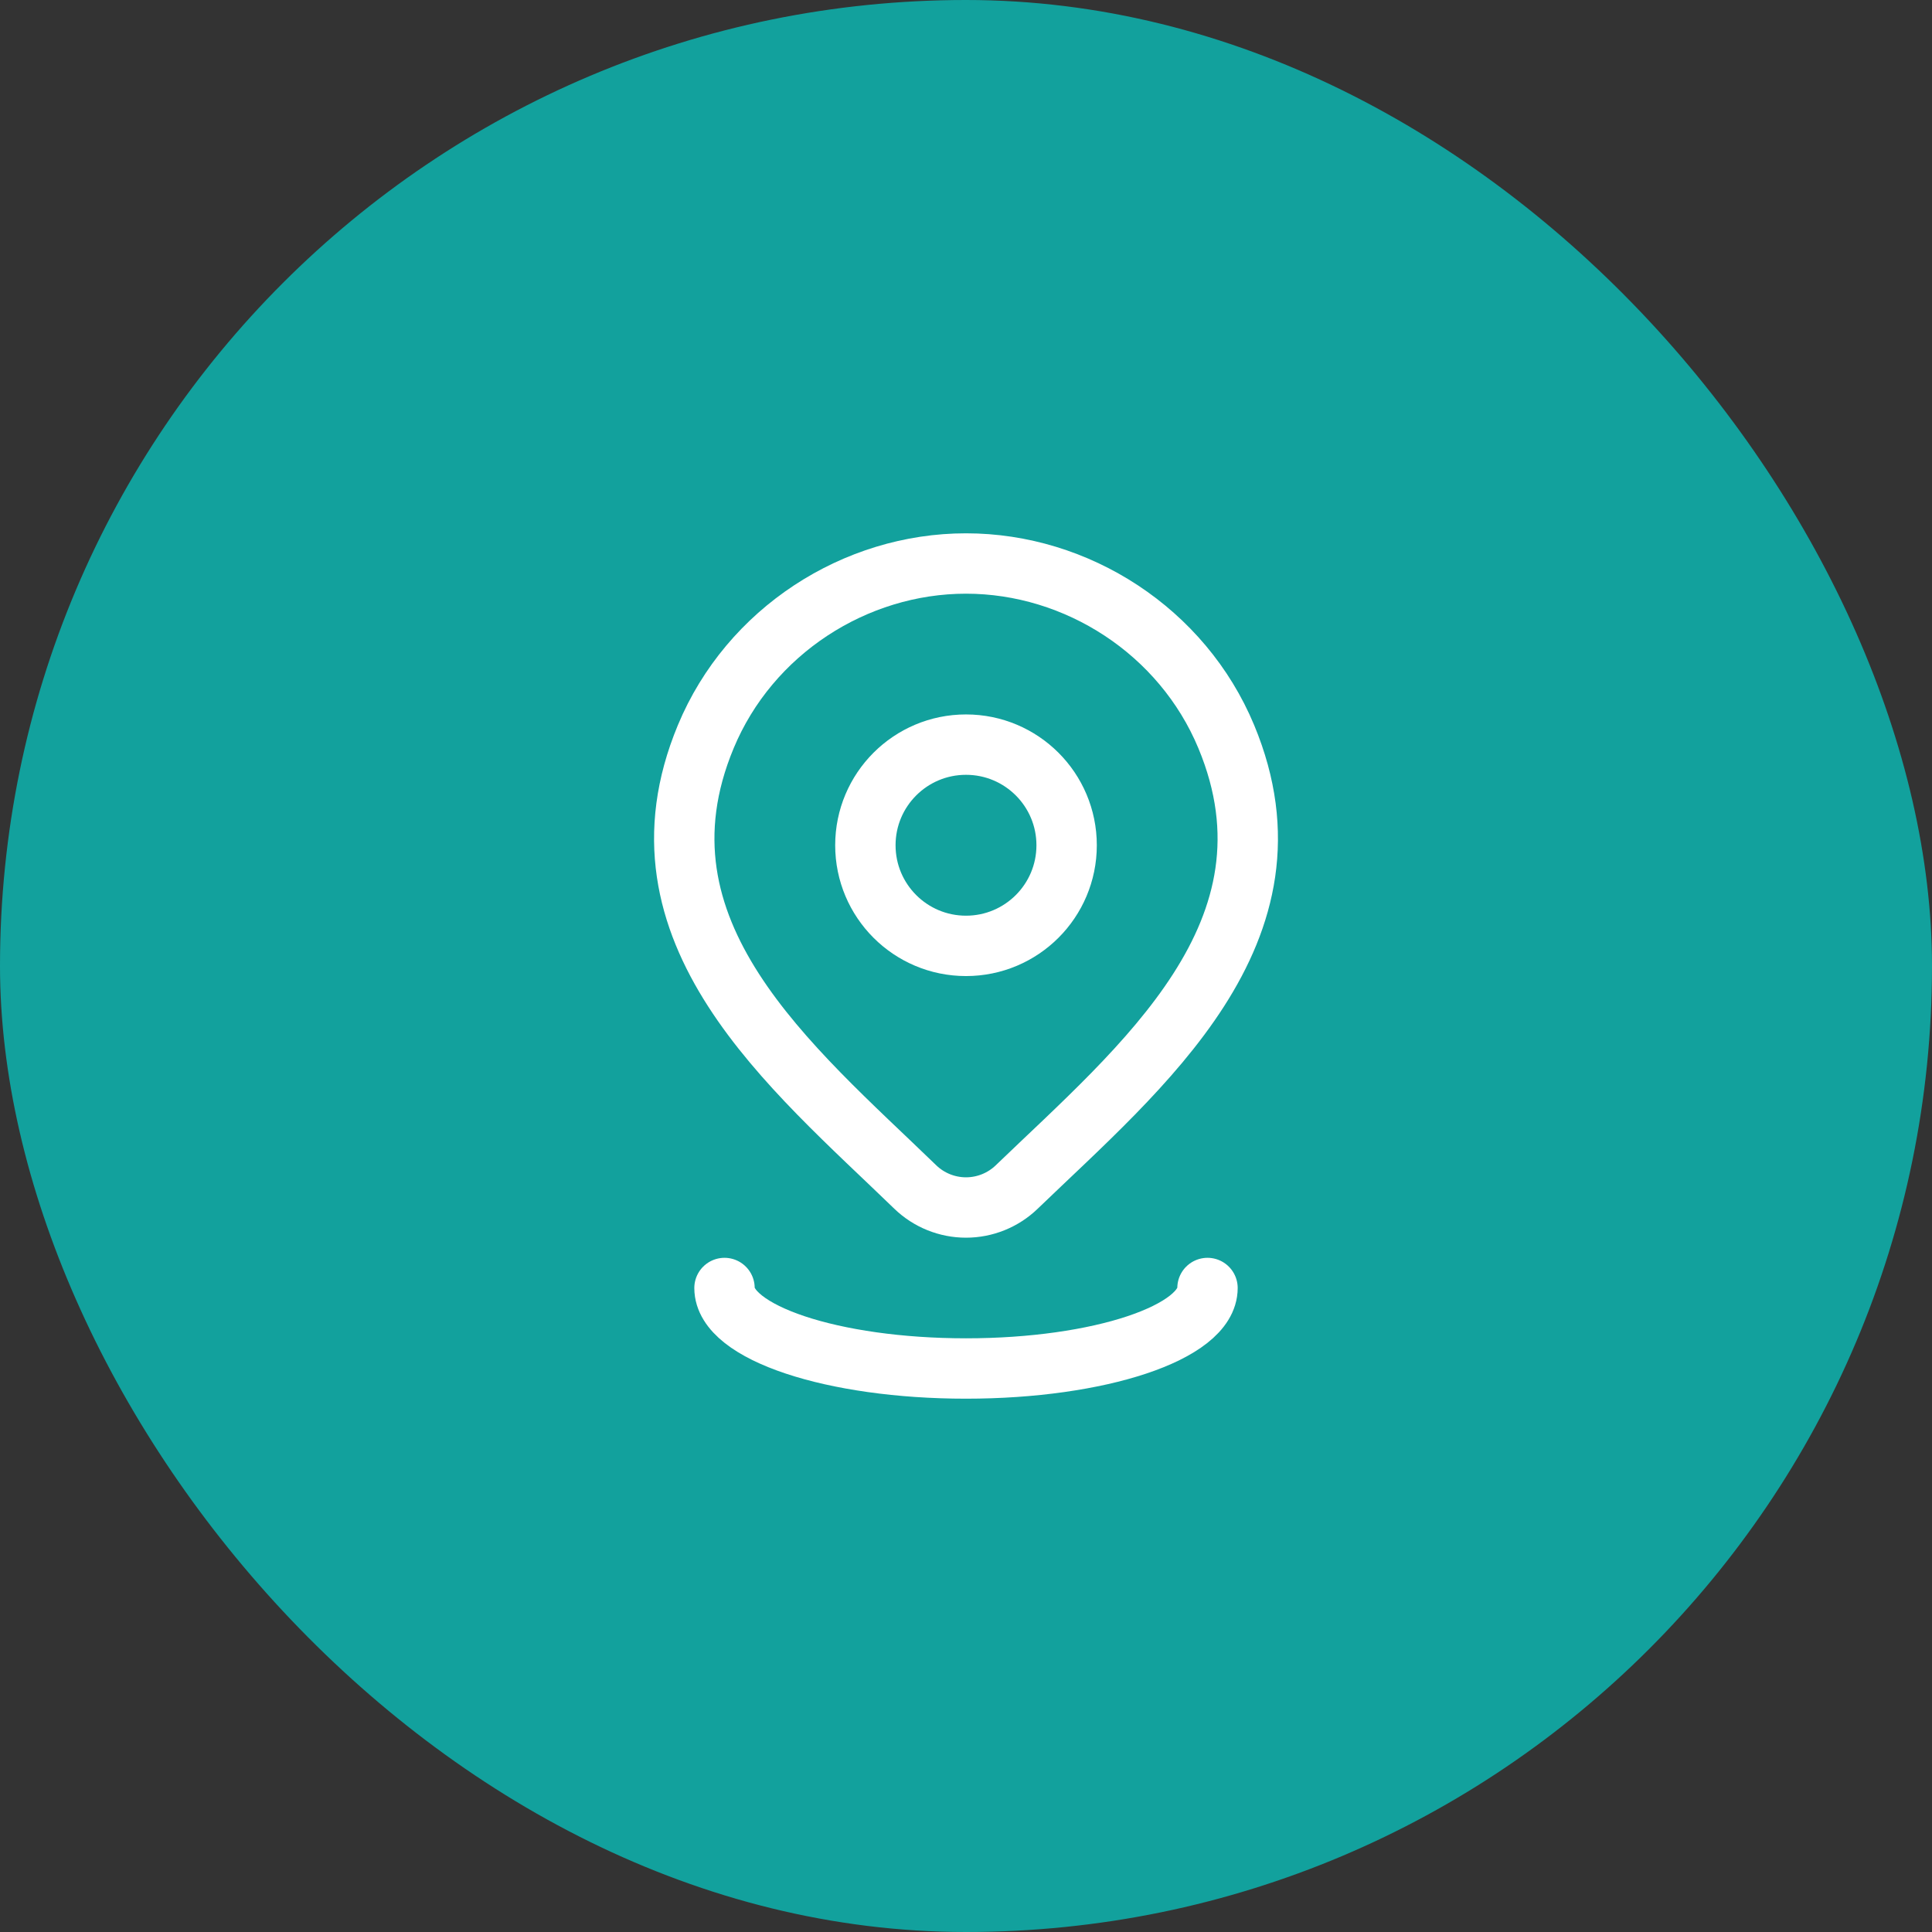 <svg width="48" height="48" viewBox="0 0 48 48" fill="none" xmlns="http://www.w3.org/2000/svg">
<rect x="0" y="0" width="48" height="48" fill="#333333" stroke="none"/>
<rect width="48" height="48" rx="24" fill="#12A19D"/>
<path d="M26.5 21C26.5 22.381 25.381 23.5 24 23.5C22.619 23.5 21.5 22.381 21.5 21C21.5 19.619 22.619 18.5 24 18.5C25.381 18.5 26.5 19.619 26.5 21Z" stroke="white" stroke-width="1.5"/>
<path d="M25.257 29.494C24.92 29.818 24.469 30 24 30C23.531 30 23.08 29.818 22.743 29.494C19.654 26.501 15.515 23.157 17.534 18.304C18.625 15.679 21.245 14 24 14C26.755 14 29.375 15.679 30.467 18.304C32.483 23.151 28.354 26.511 25.257 29.494Z" stroke="white" stroke-width="1.5"/>
<path d="M30 32C30 33.105 27.314 34 24 34C20.686 34 18 33.105 18 32" stroke="white" stroke-width="1.5" stroke-linecap="round"/>
</svg>
